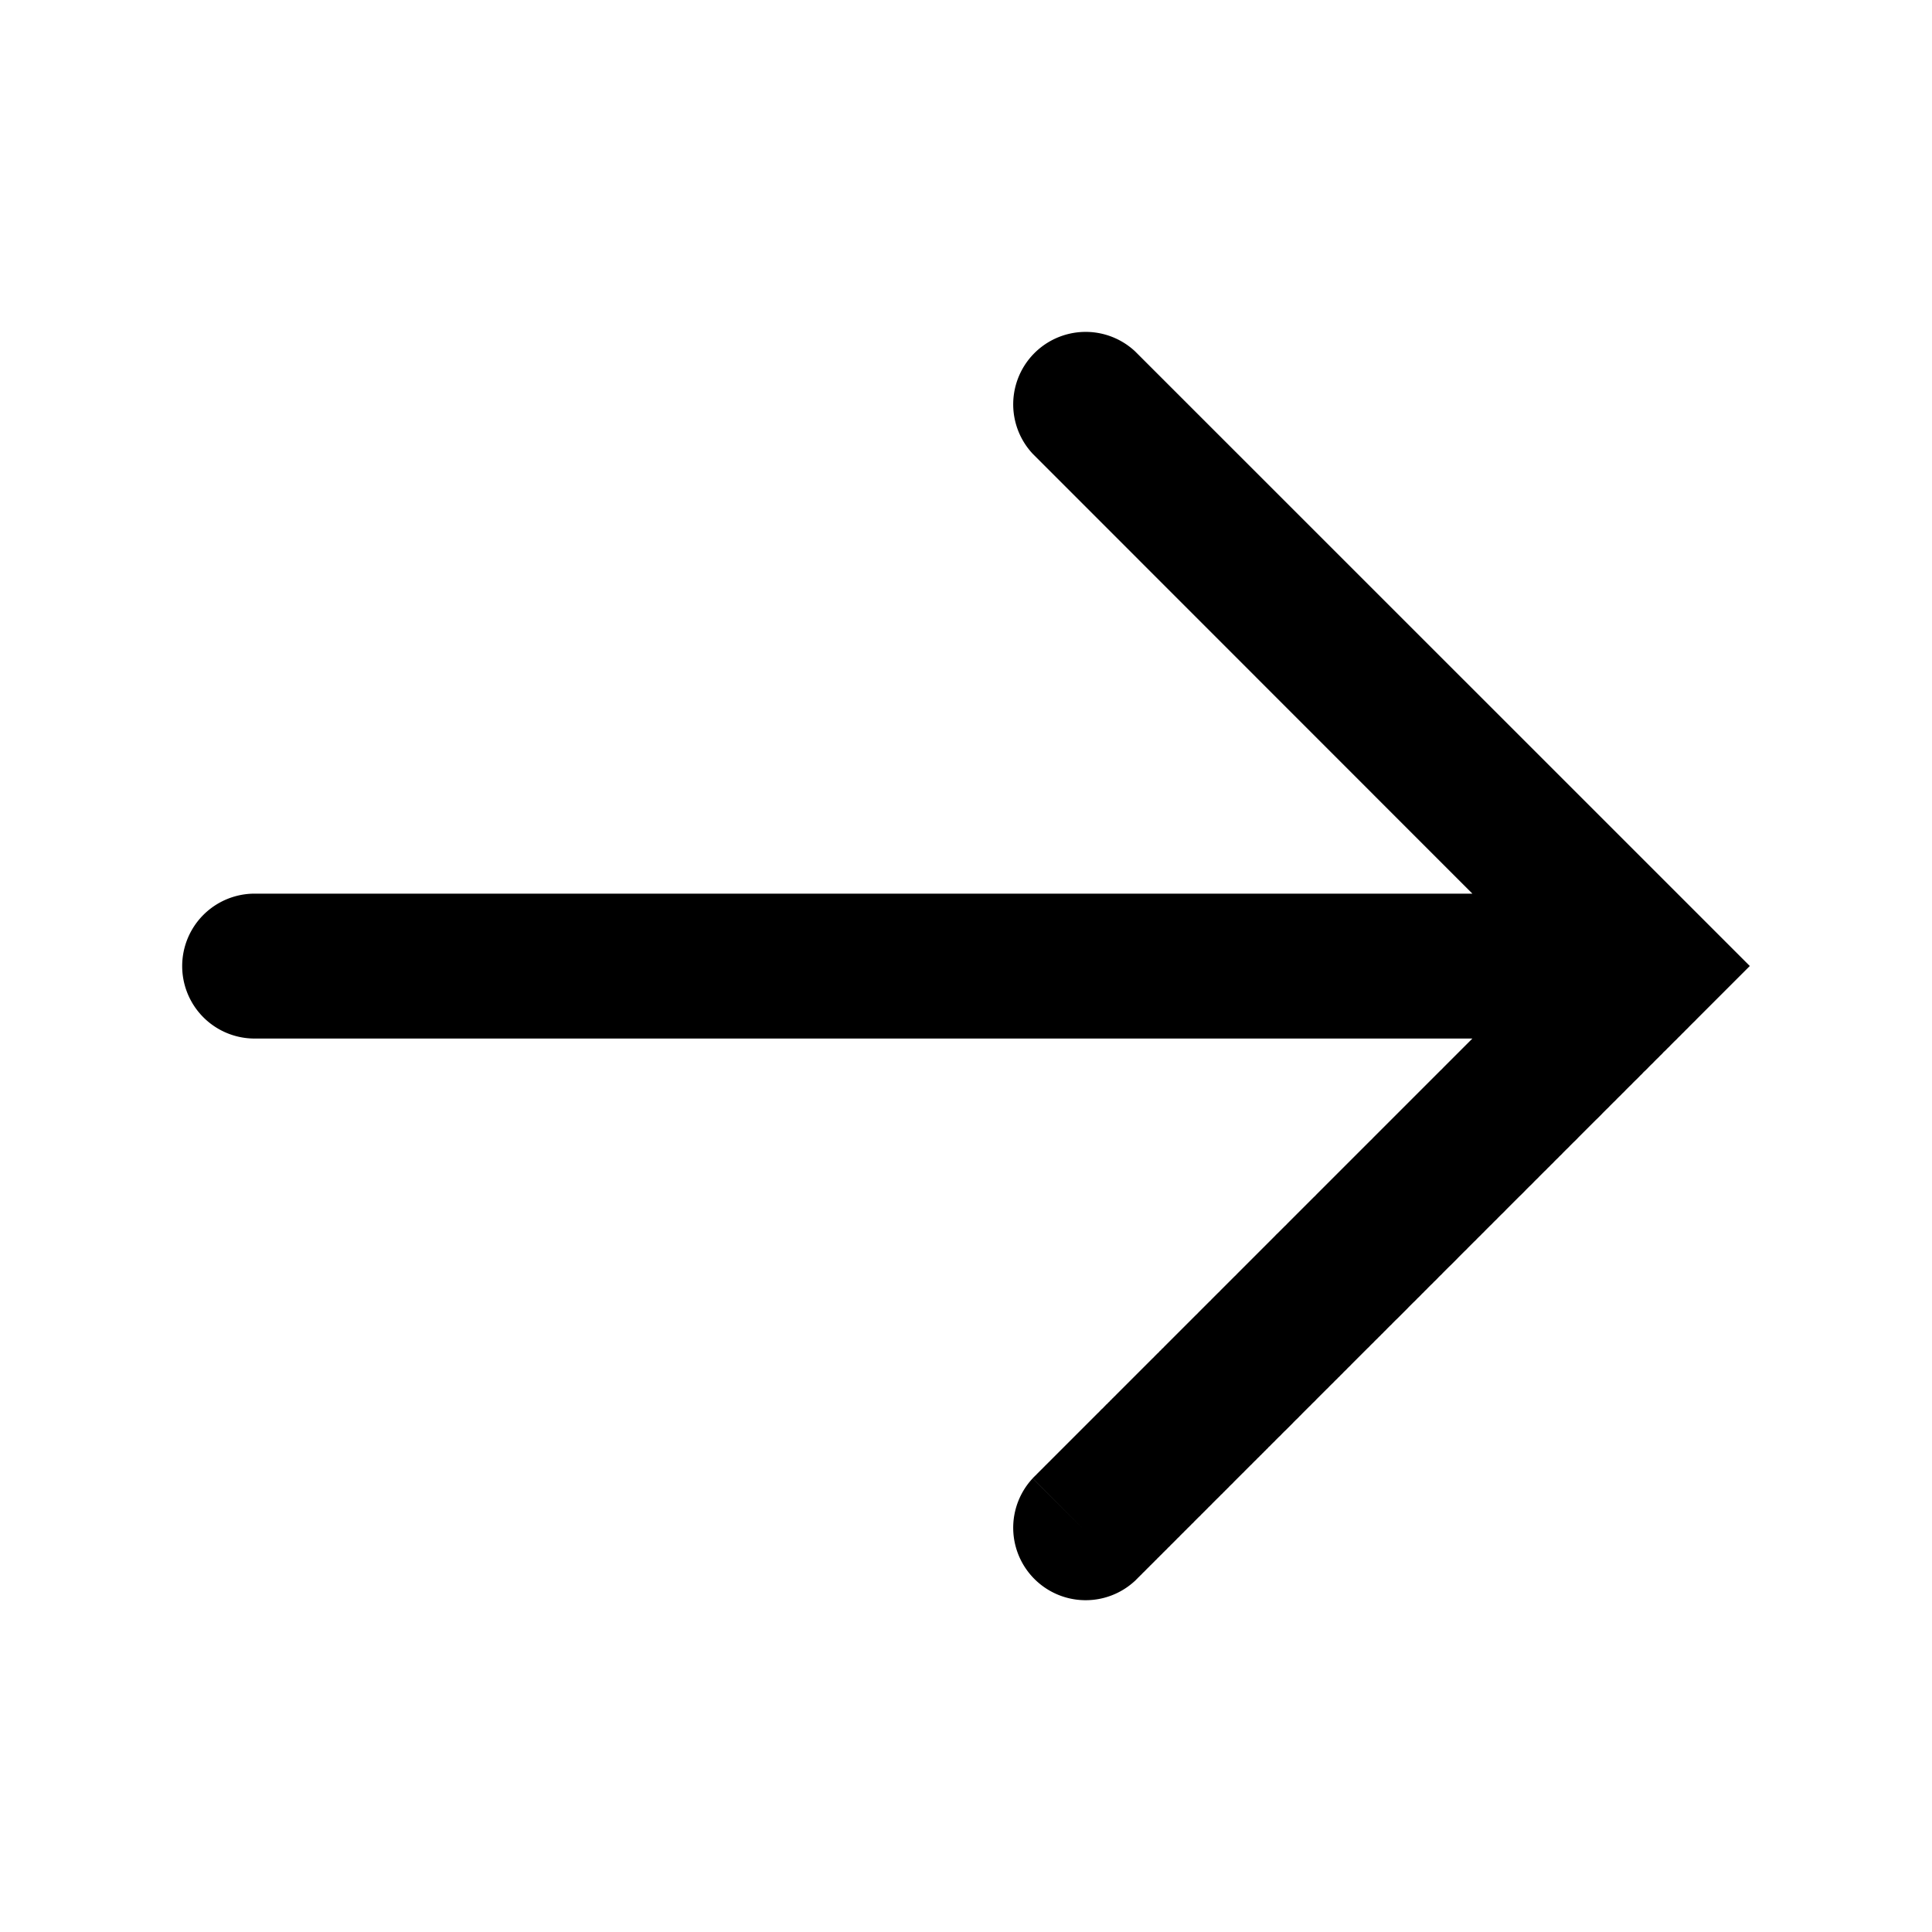 <svg xmlns="http://www.w3.org/2000/svg" width="20" height="20" viewBox="0 0 20 20"><path fill="currentColor" fill-rule="evenodd" d="M11.75 3.637a.75.75 0 00-1.06 1.06l4.552 4.554H2.636a.75.75 0 000 1.5h12.606l-.016.016-.018.018-.017.017-.018.018-.018.018-.018.018-.017.017-.018.018-.018.018-.017.017-.018.018-.017.017-.018.018-.018.018-.017.017-.018.018-.017.017-.017.018-.018.017-.017.017-.018.018-.017.017-.017.017-.018.018-.017.017-.017.017-.017.017-.018.018-.017.017-.017.017-.017.017-.017.017-.017.017-.017.017-.017.017-.017.017-.017.017-.017.017-.017.017-.017.017-.017.017-.017.017-.017.017-.017.017-.016.016-.017.017-.017.017-.017.017-.016.016-.017.017-.017.017-.016.016-.017.017-.016.016-.017.017-.016.016-.017.017-.016.016-.017.017-.016.016-.016.017-.017.016-.016.016-.016.016-.017.017-.016.016-.016.016-.016.016-.017.017-.016.016-.016.016-.016.016-.016.016-.016.016-.016.016-.016.016-.016.016-.016.016-.016.016-.015.015-.016.016-.016.016-.016.016-.015.015-.016.016-.016.016-.015.015-.016.016-.016.016-.015.015-.016.016-.015.015-.016.016-.015.015-.016.016-.015.015-.015.015-.015.016-.016.015-.015.015-.015.015-.015.015-.016.016-.015.015-.015.015-.015.015-.015.015-.015.015-.015.015-.015.015-.015.015-.015.015-.015.015-.014.014-.015.015-.015.015-.015.015-.014.015-.015.014-.015.015-.014.014-.015.015-.014.014-.015.015-.015.014-.014.015-.014.014-.015.015-.014.014-.014.014-.015.015-.014.014-.014.014-.014.014-.014.014-.015.015-.014.014-.014.014-.014.014-.014.014-.014.014-.014.014-.014.014-.013.013-.014.014-.014.014-.014.014-.013.013-.014.014-.014.014-.013.013-.014.014-.014.014-.013.013-.013.014-.014.013-.013.013-.014.014-.013.013-.013.013-.014.014-.013.013-.013.013-.013.013-.013.013-.013.013-.013.013-.013.014-.013.012-.013.013-.013.013-.013.013-.013.013-.013.013-.012.013-.013.012-.013.013-.013.013-.012.012-.013.013-.012.012-.013.013-.012.012-.013.013-.012.012-.012.013-.013.012-.012.012-.012.012-.013.013-.012.012-.012.012-.012.012-.012.012-.012.012-.012.012-.012.012-.012.012-.012.012-.012.012-.011.011-.012.012-.012.012-.011.011-.012.012-.012.012-.011.011-.012.012-.011.011-.012.012-.011.011-.011.011-.012.012-.011.011-.011.011-.011.012-.012.01-.01.012-.012.01-.01.012-.012.011-.01.01-.012.012-.01.01-.011.012-.011.01-.011.011-.01.01-.011.011-.011.011-.01.01-.011.011-.01.01-.011.011-.01.01-.011.011-.01.01-.01.01-.011.011-.01.01-.01.01-.01.01-.01.01-.01.01-.01.01-.01.01-.01.01-.01.01-.01.01-.01.01-.01.01-.01.01-.01.01-.009.009-.01.01-.01.01-.009.009-.01.01-.008.008-.01.01-.01.01-.008.008-.01.01-.009.009-.009.01-.01.008-.008.01-.01.008-.008.01-.01.008-.008.01-.009.008-.009.009-.008.009-.01.008-.008.009-.008.008-.009.009-.008.009-.009.008-.009.008-.008.009-.008.008-.008.009-.009.008-.008.008-.008.008-.008.008-.008.008-.008.008-.008.008-.008.008-.008.008-.008.008-.008.008-.008.008-.007.007-.008.008-.008.008-.007.007-.008.008-.007.007-.008.008-.007.007-.007.007-.008.008-.007.007-.007.007-.007.007-.007.007-.007.007-.007.007-.007.007-.007.007-.007.007-.007.007-.007.007-.006.006-.007.007-.007.007-.006.006-.007.007-.006.006-.007.007-.006.006-.006.006-.007.007-.006.006-.006.006-.006.006-.006.006-.006.006-.006.006-.006.006-.006.006-.006.006-.006.006-.005.005-.006.006-.006.006-.005.005-.006.006-.005.005-.006.006-.005.005-.005.005-.006.006-.005.005-.005.005-.005.005-.005.005-.005.005-.005.005-.005.005-.005.005-.005.005-.005.005-.004.004-.005.005-.005.005-.004.004-.005.005-.004.004-.004.005-.005.004-.004.004-.004.004-.005.005-.004.004-.004.004-.004.004-.004.004-.004.004-.004.004-.004.003-.003.004-.004.004-.004.004-.003.003-.004.004-.003.003-.004.004-.003.003-.003.004-.004.003-.003.003-.003.003-.003.003-.003.003-.003.003-.003.003-.003.003-.003.003-.003.003-.003.003-.003.003-.002.002-.003.003-.002.002-.003.003-.002.002-.002.002-.003.003-.002.002-.002.002-.002.002-.002.003-.002.002-.002.002-.002.001-.002.002-.002.002-.002.002-.002.002-.001.001-.002.002-.001.001-.002.002-.001.001-.002.002-.002.002-.001.001-.001.001-.001.002h-.001l-.001.001-.001.001-.001.001v.001h-.002v.002h-.002v.001l-.001.001.53.531-.53-.53a.75.75 0 001.06 1.06l-.53-.53.53.53h.001v-.001h.001v-.001l.001-.001h.001v-.001l.002-.001v-.001h.001l.001-.002h.001l.001-.002.001-.001.002-.001v-.002h.002l.002-.002v-.002l.002-.001.002-.002.002-.001.001-.002.002-.002.002-.001.001-.002.002-.002.002-.002.002-.002.002-.002.002-.002.002-.002.003-.002.002-.003.002-.002.003-.002.002-.003.002-.002.003-.003.003-.002.002-.003.003-.002.003-.003.002-.003.003-.003.003-.003.003-.003.003-.003.003-.003.003-.003.004-.003.003-.003.003-.004.003-.003.004-.003.003-.004.004-.003.003-.004.004-.004.004-.003.003-.004.004-.004.004-.004.004-.003.004-.005.004-.003.004-.005.004-.004.004-.004.004-.004.005-.004.004-.005.004-.004.005-.004.004-.005.005-.004.004-.005.005-.004.004-.005.005-.005.005-.005.005-.004.005-.005.004-.005.005-.005.005-.005.005-.005.006-.005.005-.006.005-.005.005-.005.006-.005.005-.006.006-.005.005-.006.005-.005.006-.006.006-.005.005-.006.006-.006.006-.005.006-.006.006-.006.005-.006.006-.006.006-.006.007-.006.006-.006.006-.007.006-.006.006-.006.007-.006.006-.007.007-.006.006-.007.007-.006.006-.007.007-.006.006-.007.007-.007.007-.007.007-.006.007-.007.006-.007.007-.007.007-.007.007-.007.007-.007.008-.007.007-.008.007-.007.007-.007.008-.007.007-.008.007-.007.008-.008.008-.007.007-.008.008-.007.007-.008.008-.008.008-.007.008-.008.007-.008.008-.008.008-.008.008-.008.008-.008.008-.008.008-.008.009-.008.008-.008.008-.009.008-.008.009-.008.008-.009.009-.008.008-.009.009-.008.008-.009.009-.008.008-.01.01-.008.008-.009.009-.008.009-.01.008-.008.01-.01.008-.008.01-.01.008-.008.01-.01.009-.008.009-.01.01-.009.008-.01.01-.008.01-.01.009-.01.01-.009.009-.01.01-.009.009-.01.01-.009.009-.01.01-.01.01-.01.01-.009.01-.01.009-.01.01-.01.01-.01.01-.01.01-.01.01-.01.01-.01.01-.01.01-.01.01-.01.011-.01.01-.011.01-.01.011-.011.01-.01.011-.011.01-.01.011-.011.011-.01.01-.011.011-.011.011-.011.011-.01.011-.012.01-.01.012-.011.01-.011.012-.011.01-.011.012-.011.011-.012.011-.01.011-.012.012-.011.01-.012.012-.01.011-.012.012-.012.011-.011.012-.011.011-.012.012-.012.011-.011.012-.012.012-.011.012-.012.011-.012.012-.012.012-.012.012-.011.012-.012.012-.012.012-.012.012-.012.012-.012.012-.012.012-.013.012-.012.012-.012.013-.012.012-.012.012-.013.013-.012.012-.013.012-.012.013-.013.012-.012.013-.013.012-.012.013-.013.013-.012.012-.013.013-.013.013-.012.013-.013.012-.013.013-.013.013-.013.013-.013.013-.013.013-.013.013-.013.013-.013.013-.013.014-.013.013-.014.013-.013.013-.013.014-.013.013-.014.013-.013.014-.013.013-.014.014-.013.013-.014.014-.013.013-.014.014-.014.014-.013.013-.014.014-.014.014-.013.013-.014.014-.014.014-.014.014-.014.014-.014.014-.014.014-.014.014-.014.014-.014.014-.014.014-.014.014-.014.014-.014.015-.014.014-.015.014-.014.015-.014.014-.015.014-.014.015-.014.014-.015.015-.014.014-.015.015-.014.014-.015.015-.014.014-.015.015-.015.015-.015.015-.014.014-.015.015-.015.015-.015.015-.014.015-.015.015-.015.015-.015.015-.015.015-.015.015-.015.015-.015.015-.016.015-.015.015-.015.015-.015.016-.015.015-.015.015-.016.016-.015.015-.015.015-.016.016-.015.015-.016.016-.015.015-.016.015-.015.016-.016.016-.015.015-.016.016-.015.016-.016.015-.016.016-.016.016-.015.015-.016.016-.016.016-.016.016-.016.016-.016.016-.015.016-.016.016-.016.016-.016.016-.016.016-.017.016-.016.016-.016.016-.016.016-.016.017-.016.016-.017.016-.016.016-.016.017-.017.016-.016.017-.016.016-.017.016-.016.017-.016.016-.017.017-.016.016-.017.017-.017.016-.016.017-.017.017-.016.016-.017.017-.017.017-.016.016-.017.017-.017.017-.017.017-.016.017-.017.016-.017.017-.017.017-.017.017-.017.017-.017.017-.017.017-.017.017-.017.017-.017.018-.017.017-.017.017-.017.017-.018.017-.017.017-.017.018-.017.017-.017.017-.018.017-.017.018-.017.017-.018.017-.017.018-.018.017-.017.018-.017.017-.018.018-.017.017-.018.018-.017.017-.018.018-.018.018-.017.017-.018.018-.017.017-.018.018-.018.018-.018.018-.017.017-.018.018-.018.018-.018.018-.017.018-.018.017-.018.018-.018.018-.018.018-.018.018-.018.018-.018.018-.018.018-.018.018-.018.018-.018.018-.018.019-.018.018-.018.018-.018.018-.019.018-.018.018-.018.019-.018.018-.019.018-.018.018-.018.019-.018.018-.019.018-.018.019-.018.018-.019.019-.018.018-.019.018-.018.019-.019.019-.018.018-.019.018-.018.02-.019.018-.018.018-.019.019-.018.018-.02.02-.018.018-.018.019-.02.018-.018.019-.018.019-.02.018-.018.02-.019.018-.019.019-.018.018-.02.02-.018.018-.019.02-.019.018-.019.019-.019.019-.019.019-.018.019-.02.019-.018.019-.02.019-.018.019-.02.019-.018.019-.02.019-.019.019-.019.02-.019.018-.019.02-.02.53-.53-.53-.53z" clip-rule="evenodd"/></svg>